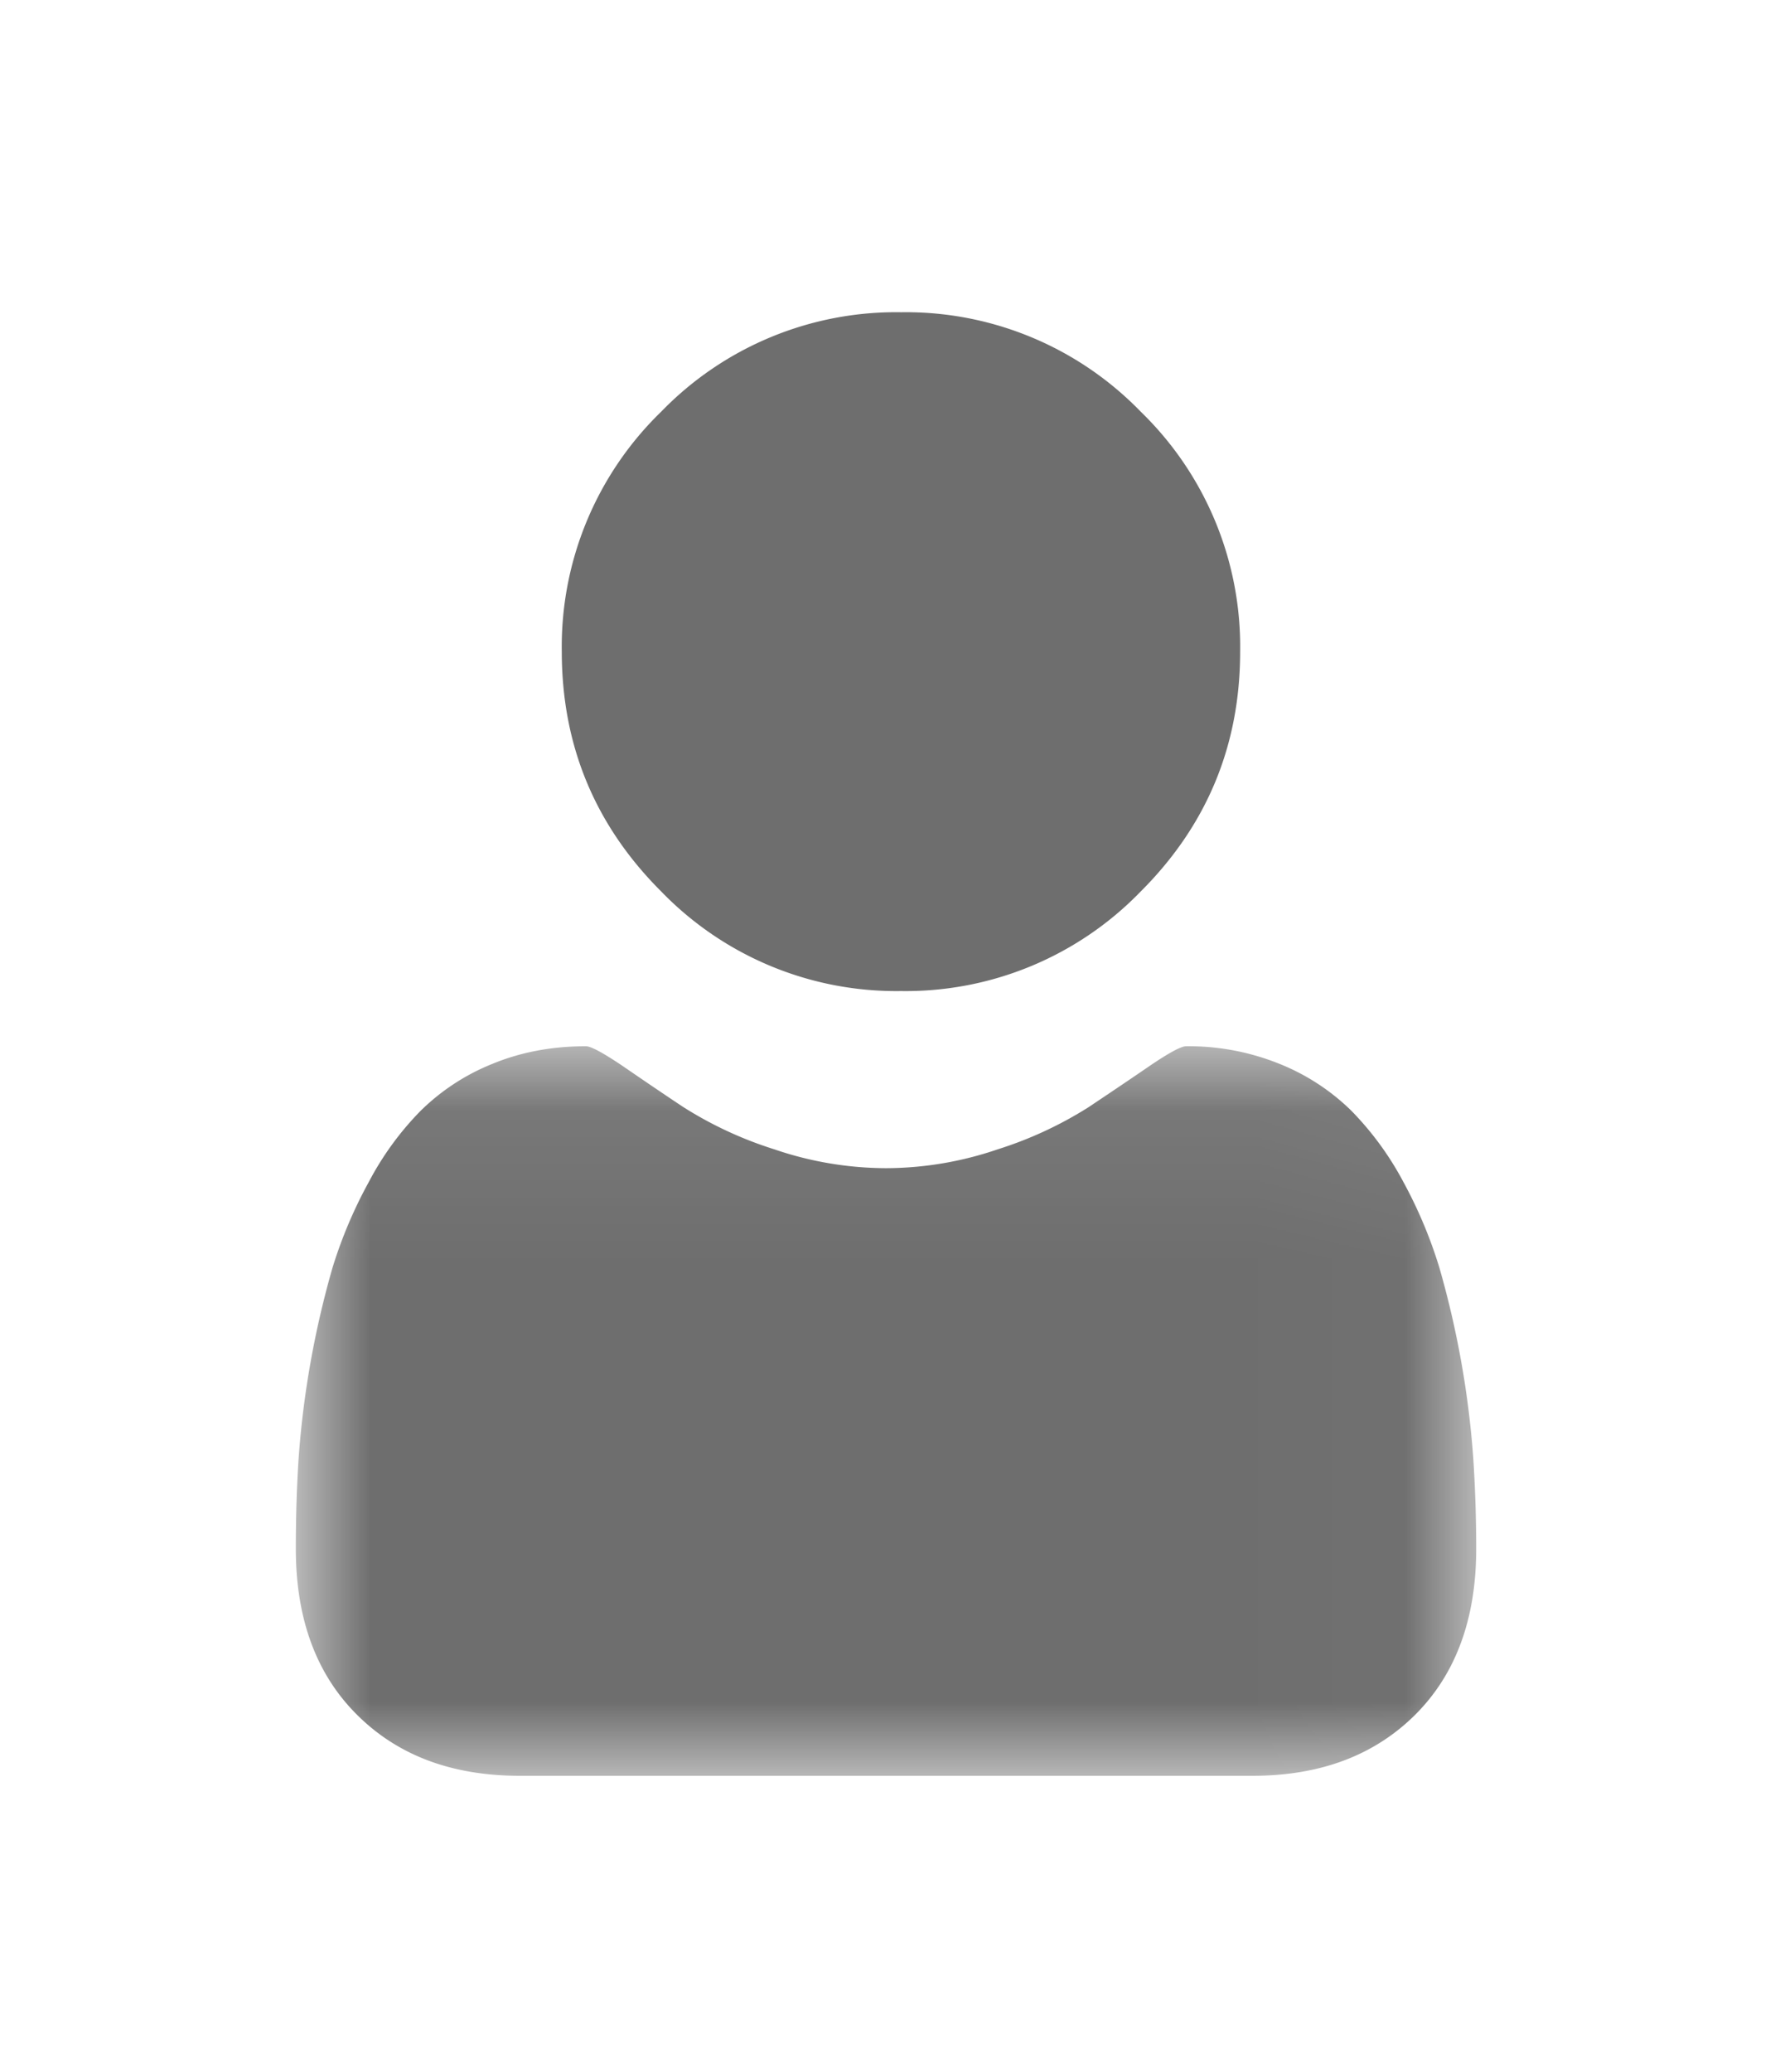 <svg xmlns="http://www.w3.org/2000/svg" xmlns:xlink="http://www.w3.org/1999/xlink" width="12" height="14"><defs><path id="a" d="M0 .07h7.98V5H0z"/><path id="c" d="M4.091-.303a2.21 2.21 0 0 0 1.621-.673c.448-.447.672-.988.672-1.62a2.21 2.21 0 0 0-.672-1.622 2.21 2.21 0 0 0-1.62-.672 2.21 2.21 0 0 0-1.622.672 2.21 2.21 0 0 0-.672 1.621c0 .633.224 1.174.672 1.621a2.21 2.21 0 0 0 1.621.673"/></defs><g fill="none" fill-rule="evenodd" transform="translate(2 7)"><mask id="b" fill="#fff"><use xlink:href="#a"/></mask><path fill="#6E6E6E" d="M7.96 2.852a6.28 6.28 0 0 0-.23-1.289 3.103 3.103 0 0 0-.243-.577 2.076 2.076 0 0 0-.351-.48A1.474 1.474 0 0 0 6.65.189 1.64 1.64 0 0 0 6.019.07c-.034 0-.113.043-.238.127-.125.086-.265.18-.422.285a2.62 2.62 0 0 1-.612.284 2.351 2.351 0 0 1-.757.128 2.35 2.35 0 0 1-.757-.128 2.604 2.604 0 0 1-.612-.284C2.464.378 2.324.282 2.2.197 2.074.113 1.995.07 1.961.07c-.23 0-.441.04-.632.119a1.47 1.47 0 0 0-.485.317 2.035 2.035 0 0 0-.35.48c-.103.187-.184.38-.245.577a6.28 6.28 0 0 0-.23 1.289c-.013.2-.019.404-.019.614 0 .473.138.848.414 1.122.276.275.642.412 1.1.412h4.953c.457 0 .823-.137 1.1-.412.275-.274.413-.649.413-1.122 0-.21-.007-.414-.02-.614" mask="url(#b)"/><use fill="#6E6E6E" xlink:href="#c"/></g></svg>
